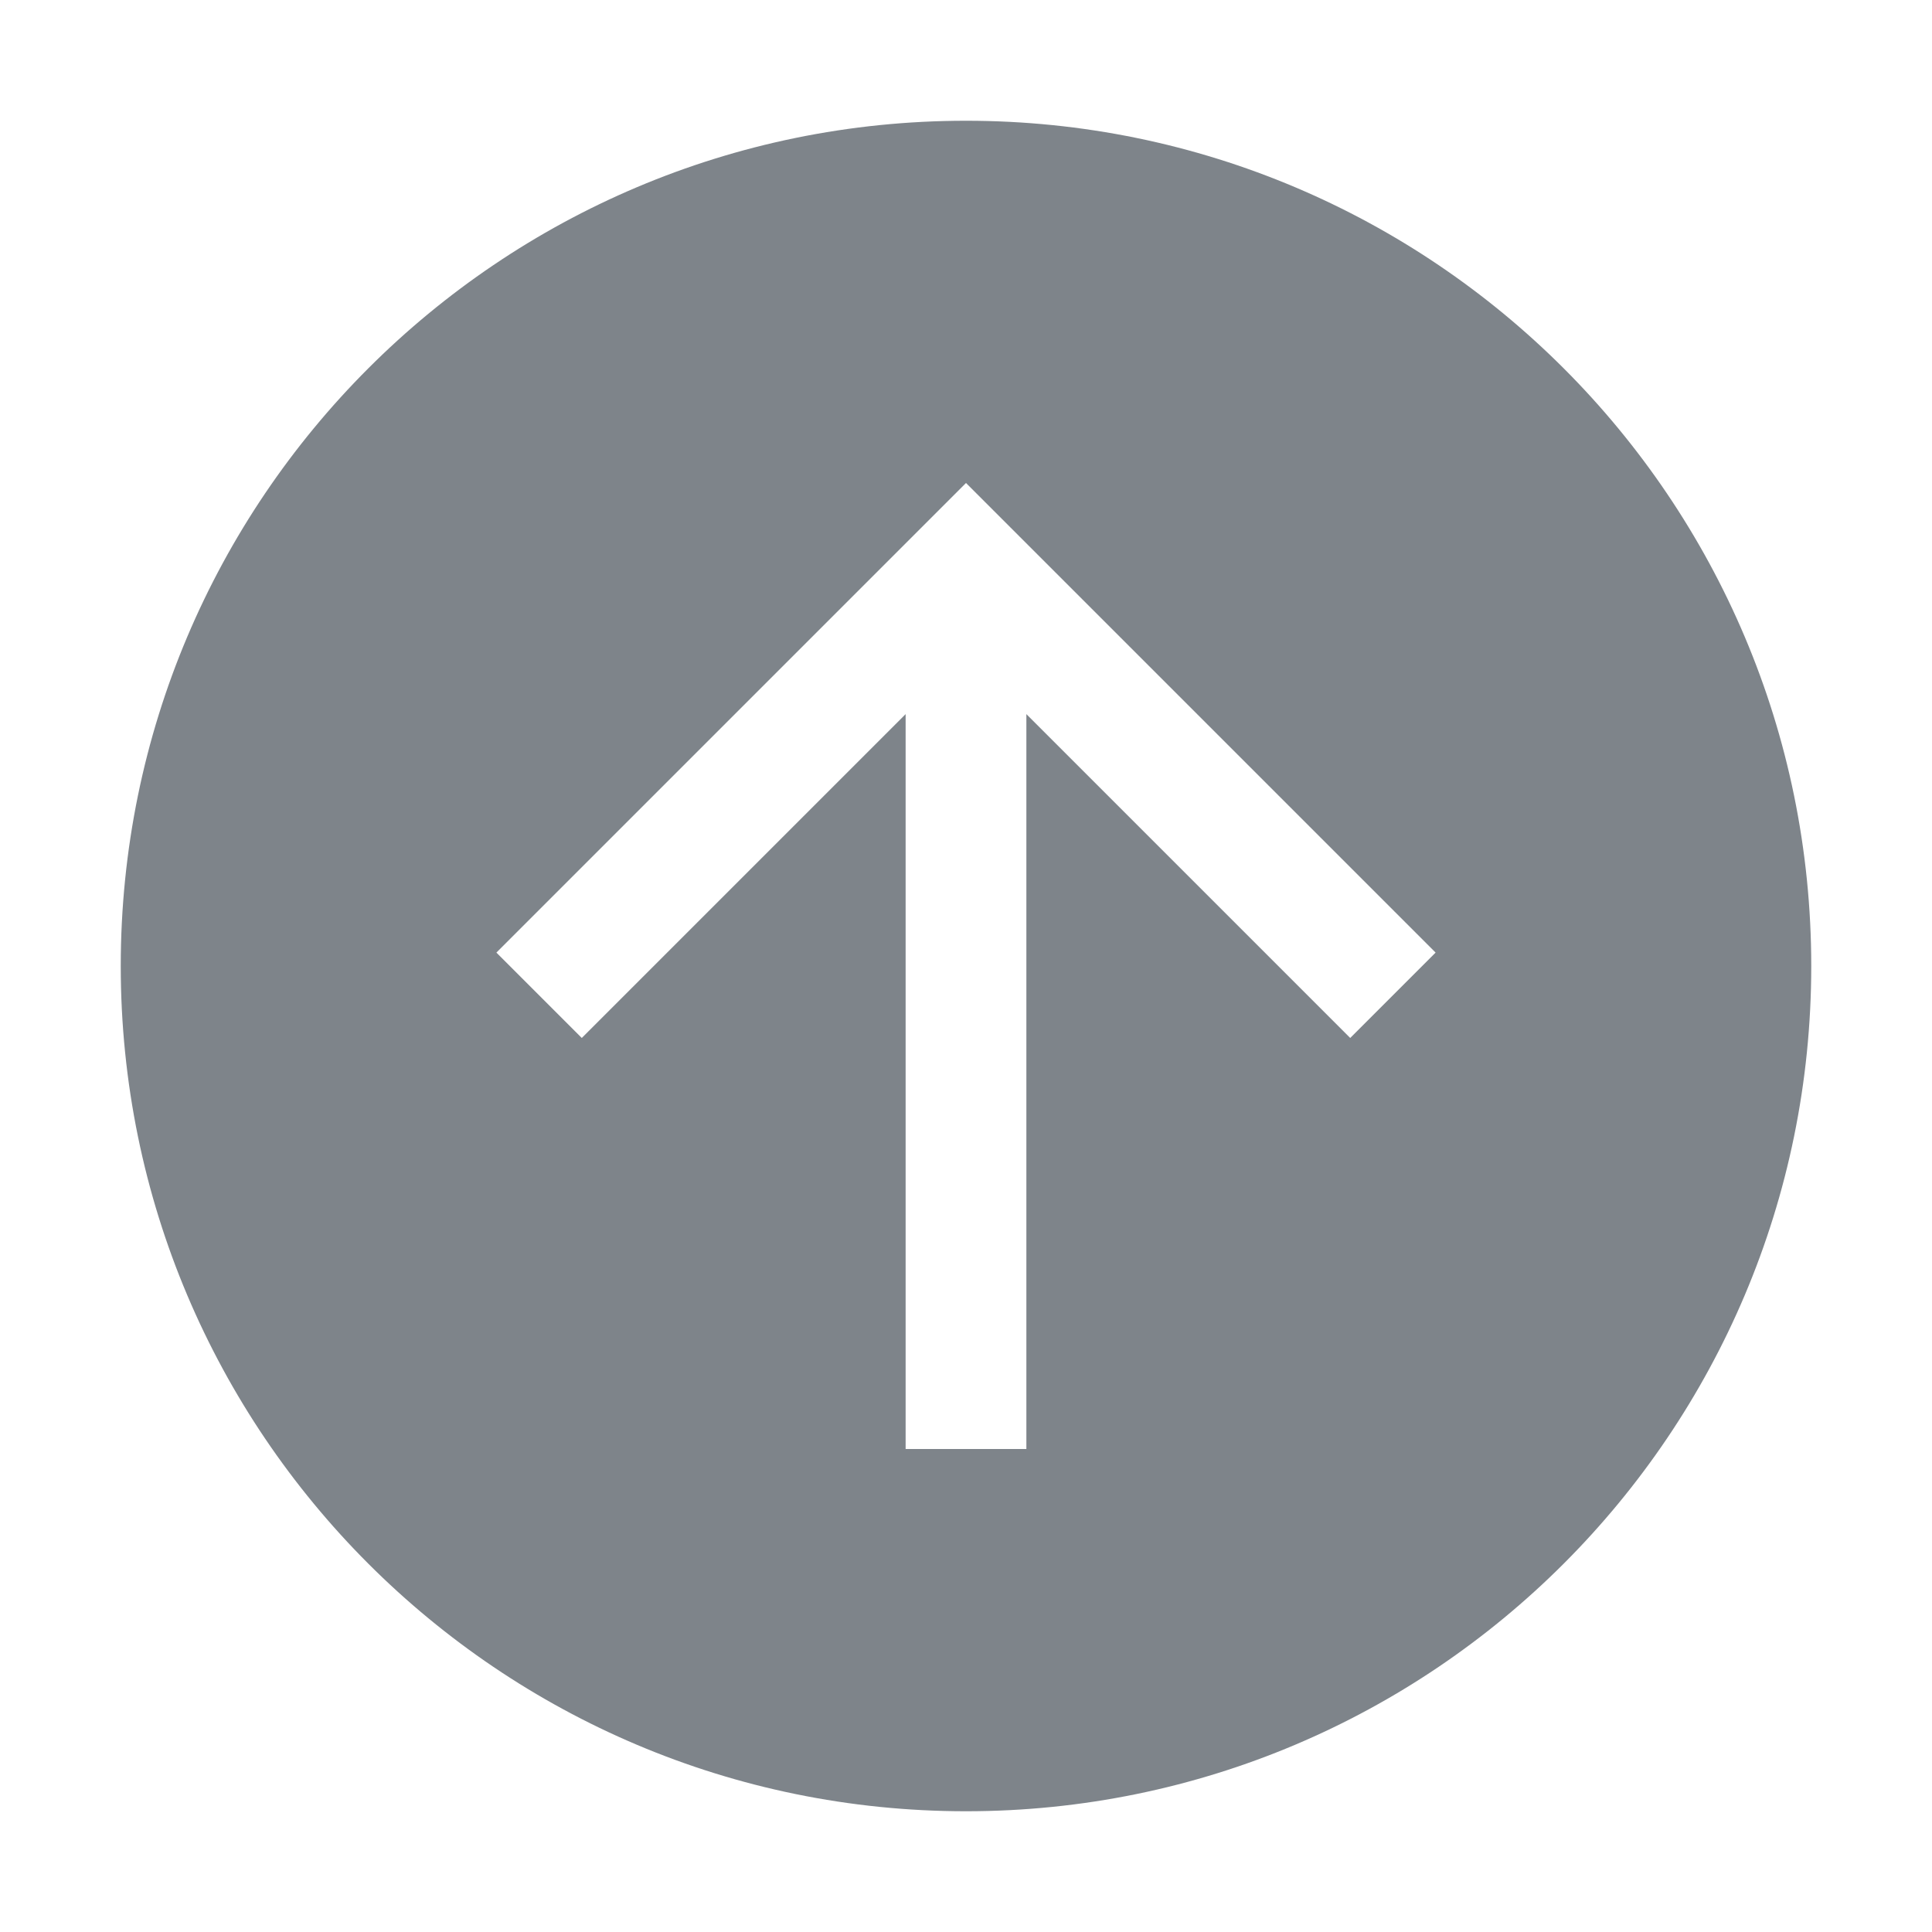<svg width="32" height="32" viewBox="0 0 32 32" fill="none" xmlns="http://www.w3.org/2000/svg">
<path fill-rule="evenodd" clip-rule="evenodd" d="M16 30C23.732 30 30 23.732 30 16C30 8.268 23.732 2 16 2C8.268 2 2 8.268 2 16C2 23.732 8.268 30 16 30ZM16 8L23.778 15.778L22.364 17.192L17 11.828V24H15V11.828L9.636 17.192L8.222 15.778L16 8Z" fill="#7E848A"/>
</svg>
